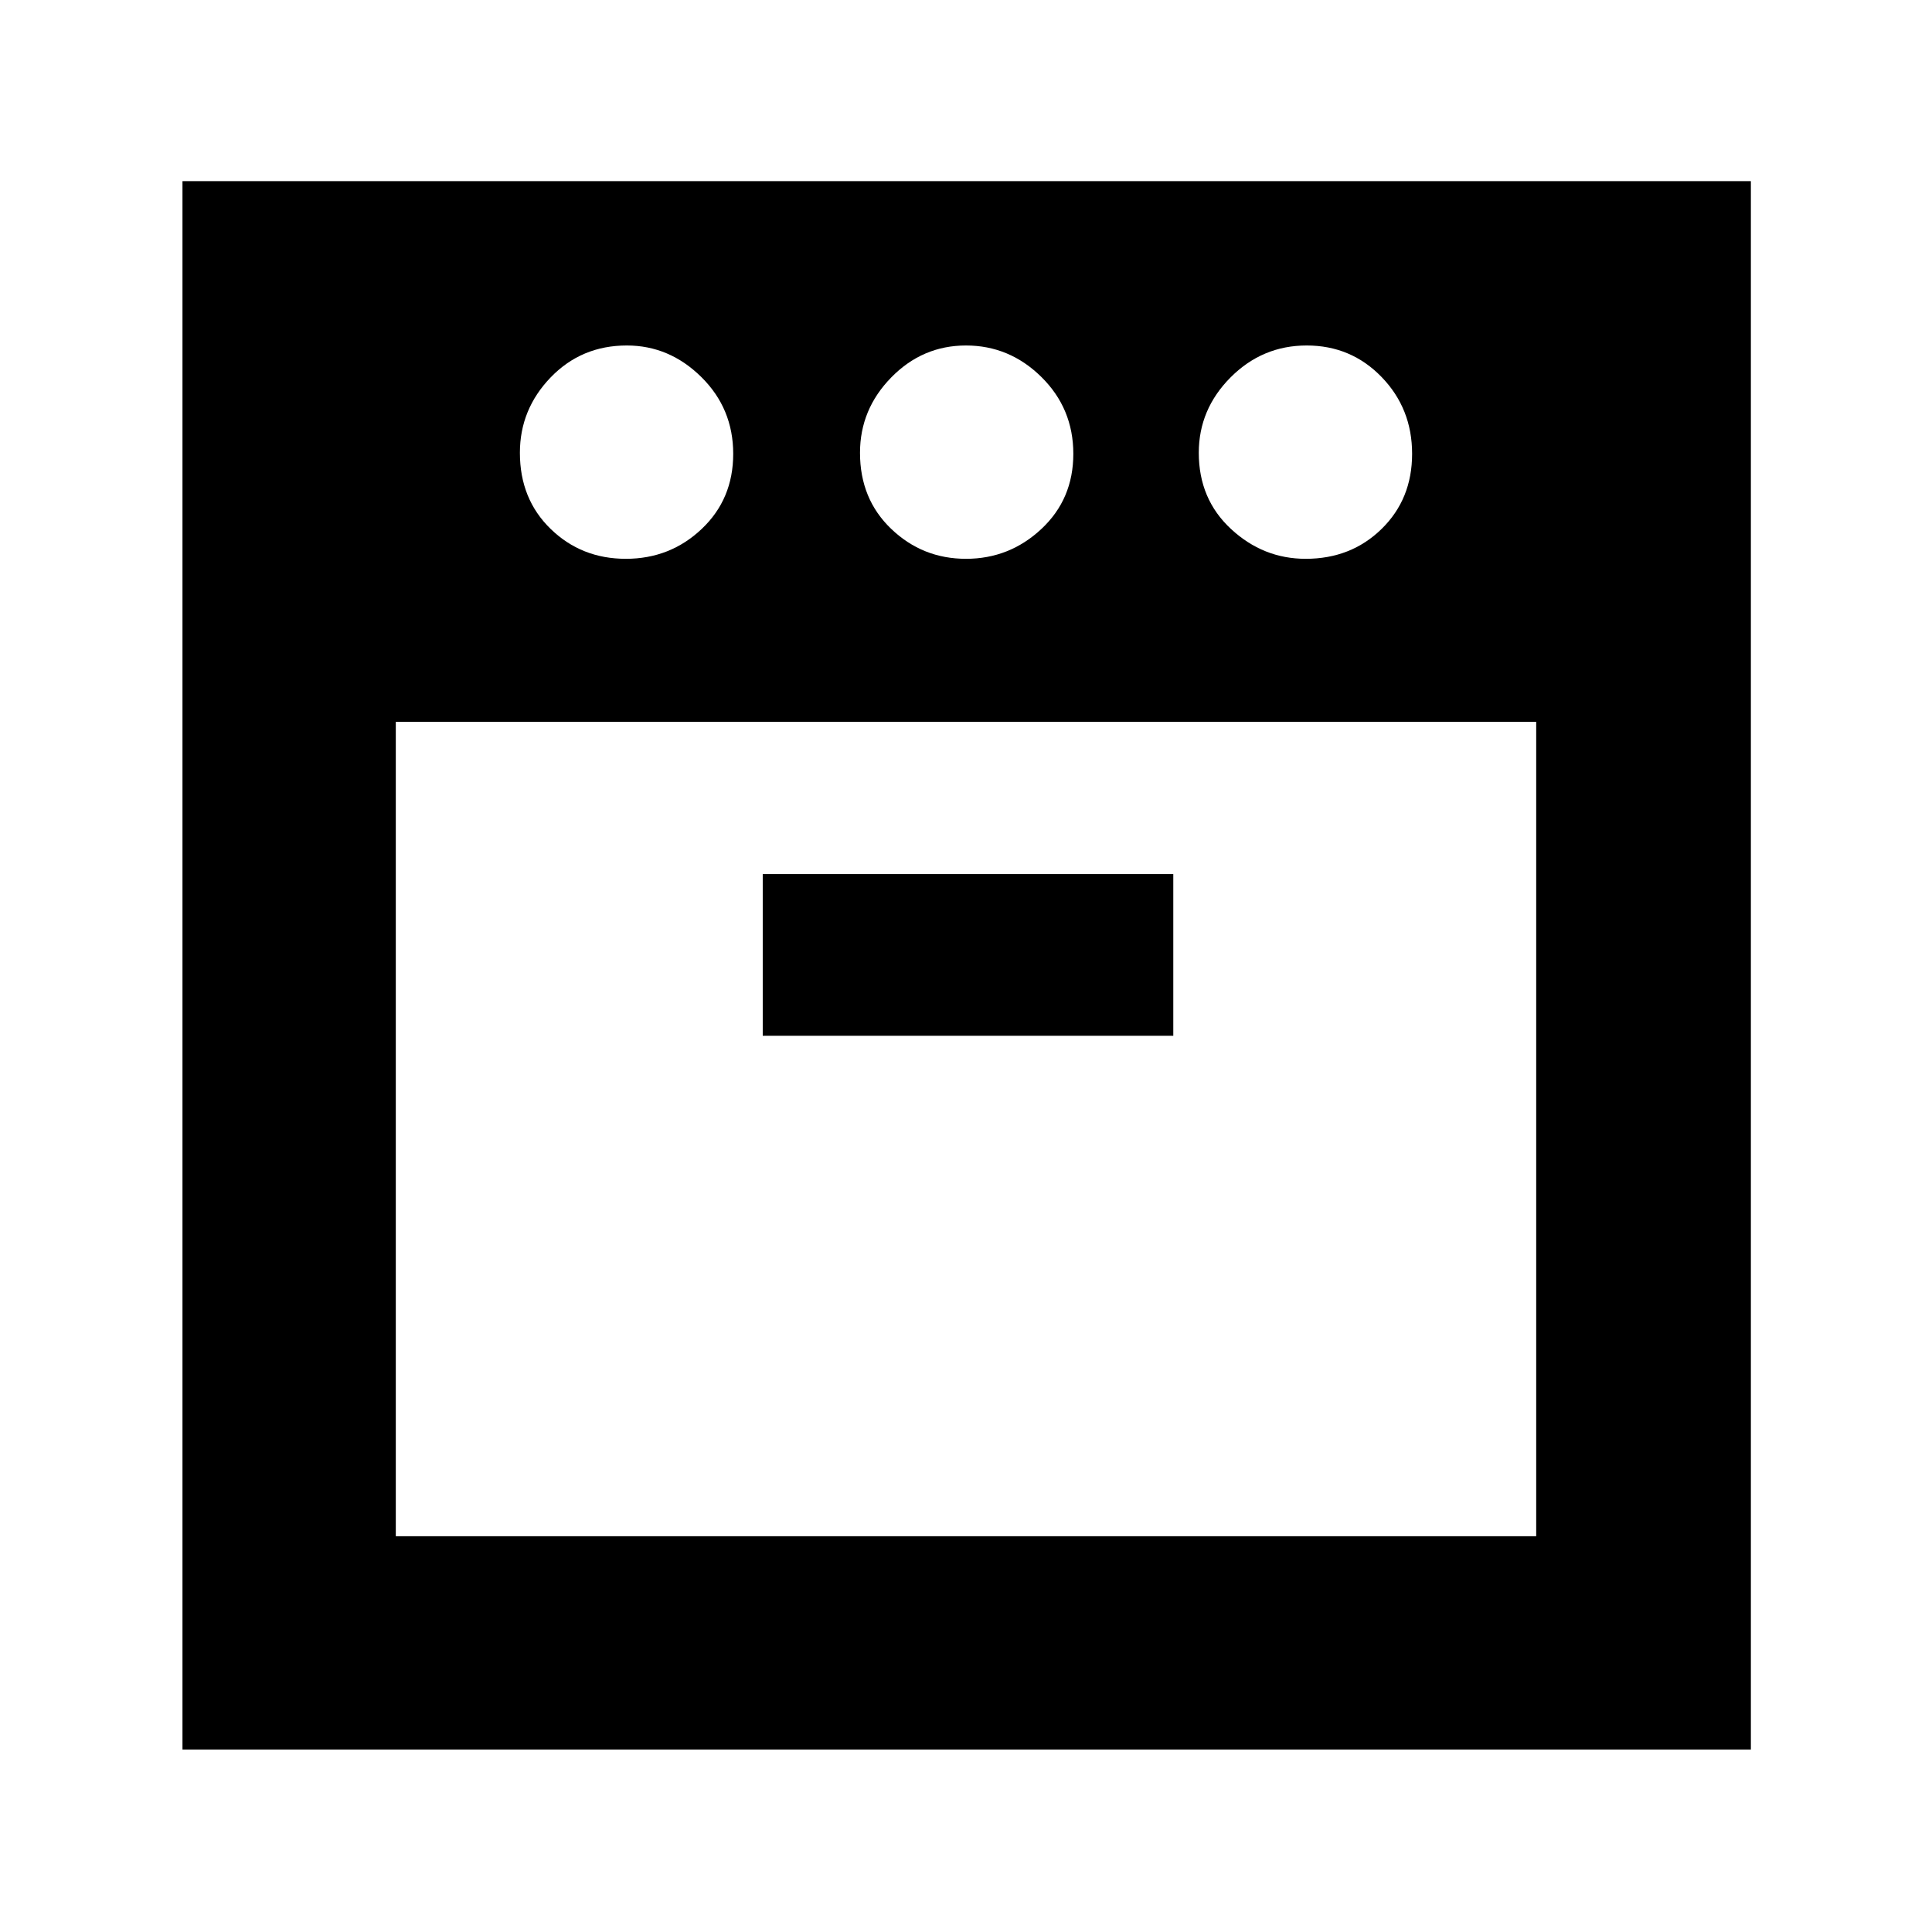 <svg xmlns="http://www.w3.org/2000/svg" height="40" viewBox="0 -960 960 960" width="40"><path d="M648.79-682.33q22.54 0 37.71-14.84 15.17-14.83 15.17-37.33t-15.17-38.17q-15.17-15.66-37.21-15.66t-37.83 15.86Q595.67-756.6 595.67-735q0 23 15.99 37.83 15.99 14.84 37.13 14.84Zm-168.79 0q21.6 0 37.47-14.84 15.86-14.83 15.86-37.33t-15.86-38.17Q501.6-788.33 480-788.33t-37.13 15.86Q427.33-756.6 427.33-735q0 23 15.54 37.83 15.53 14.84 37.13 14.84Zm-169.04 0q22.04 0 37.71-14.84 15.66-14.83 15.66-37.33t-15.86-38.17q-15.87-15.66-37.01-15.66-22.55 0-37.84 15.86-15.29 15.87-15.29 37.47 0 23 15.29 37.83 15.29 14.84 37.34 14.84Zm-114.29 81v404.66h566.66v-404.66H196.67ZM379-445.34h204v-80.33H379v80.33ZM90.67-90.67V-870H870v779.33H90.67ZM480-601.33Zm0 0Z"/></svg>